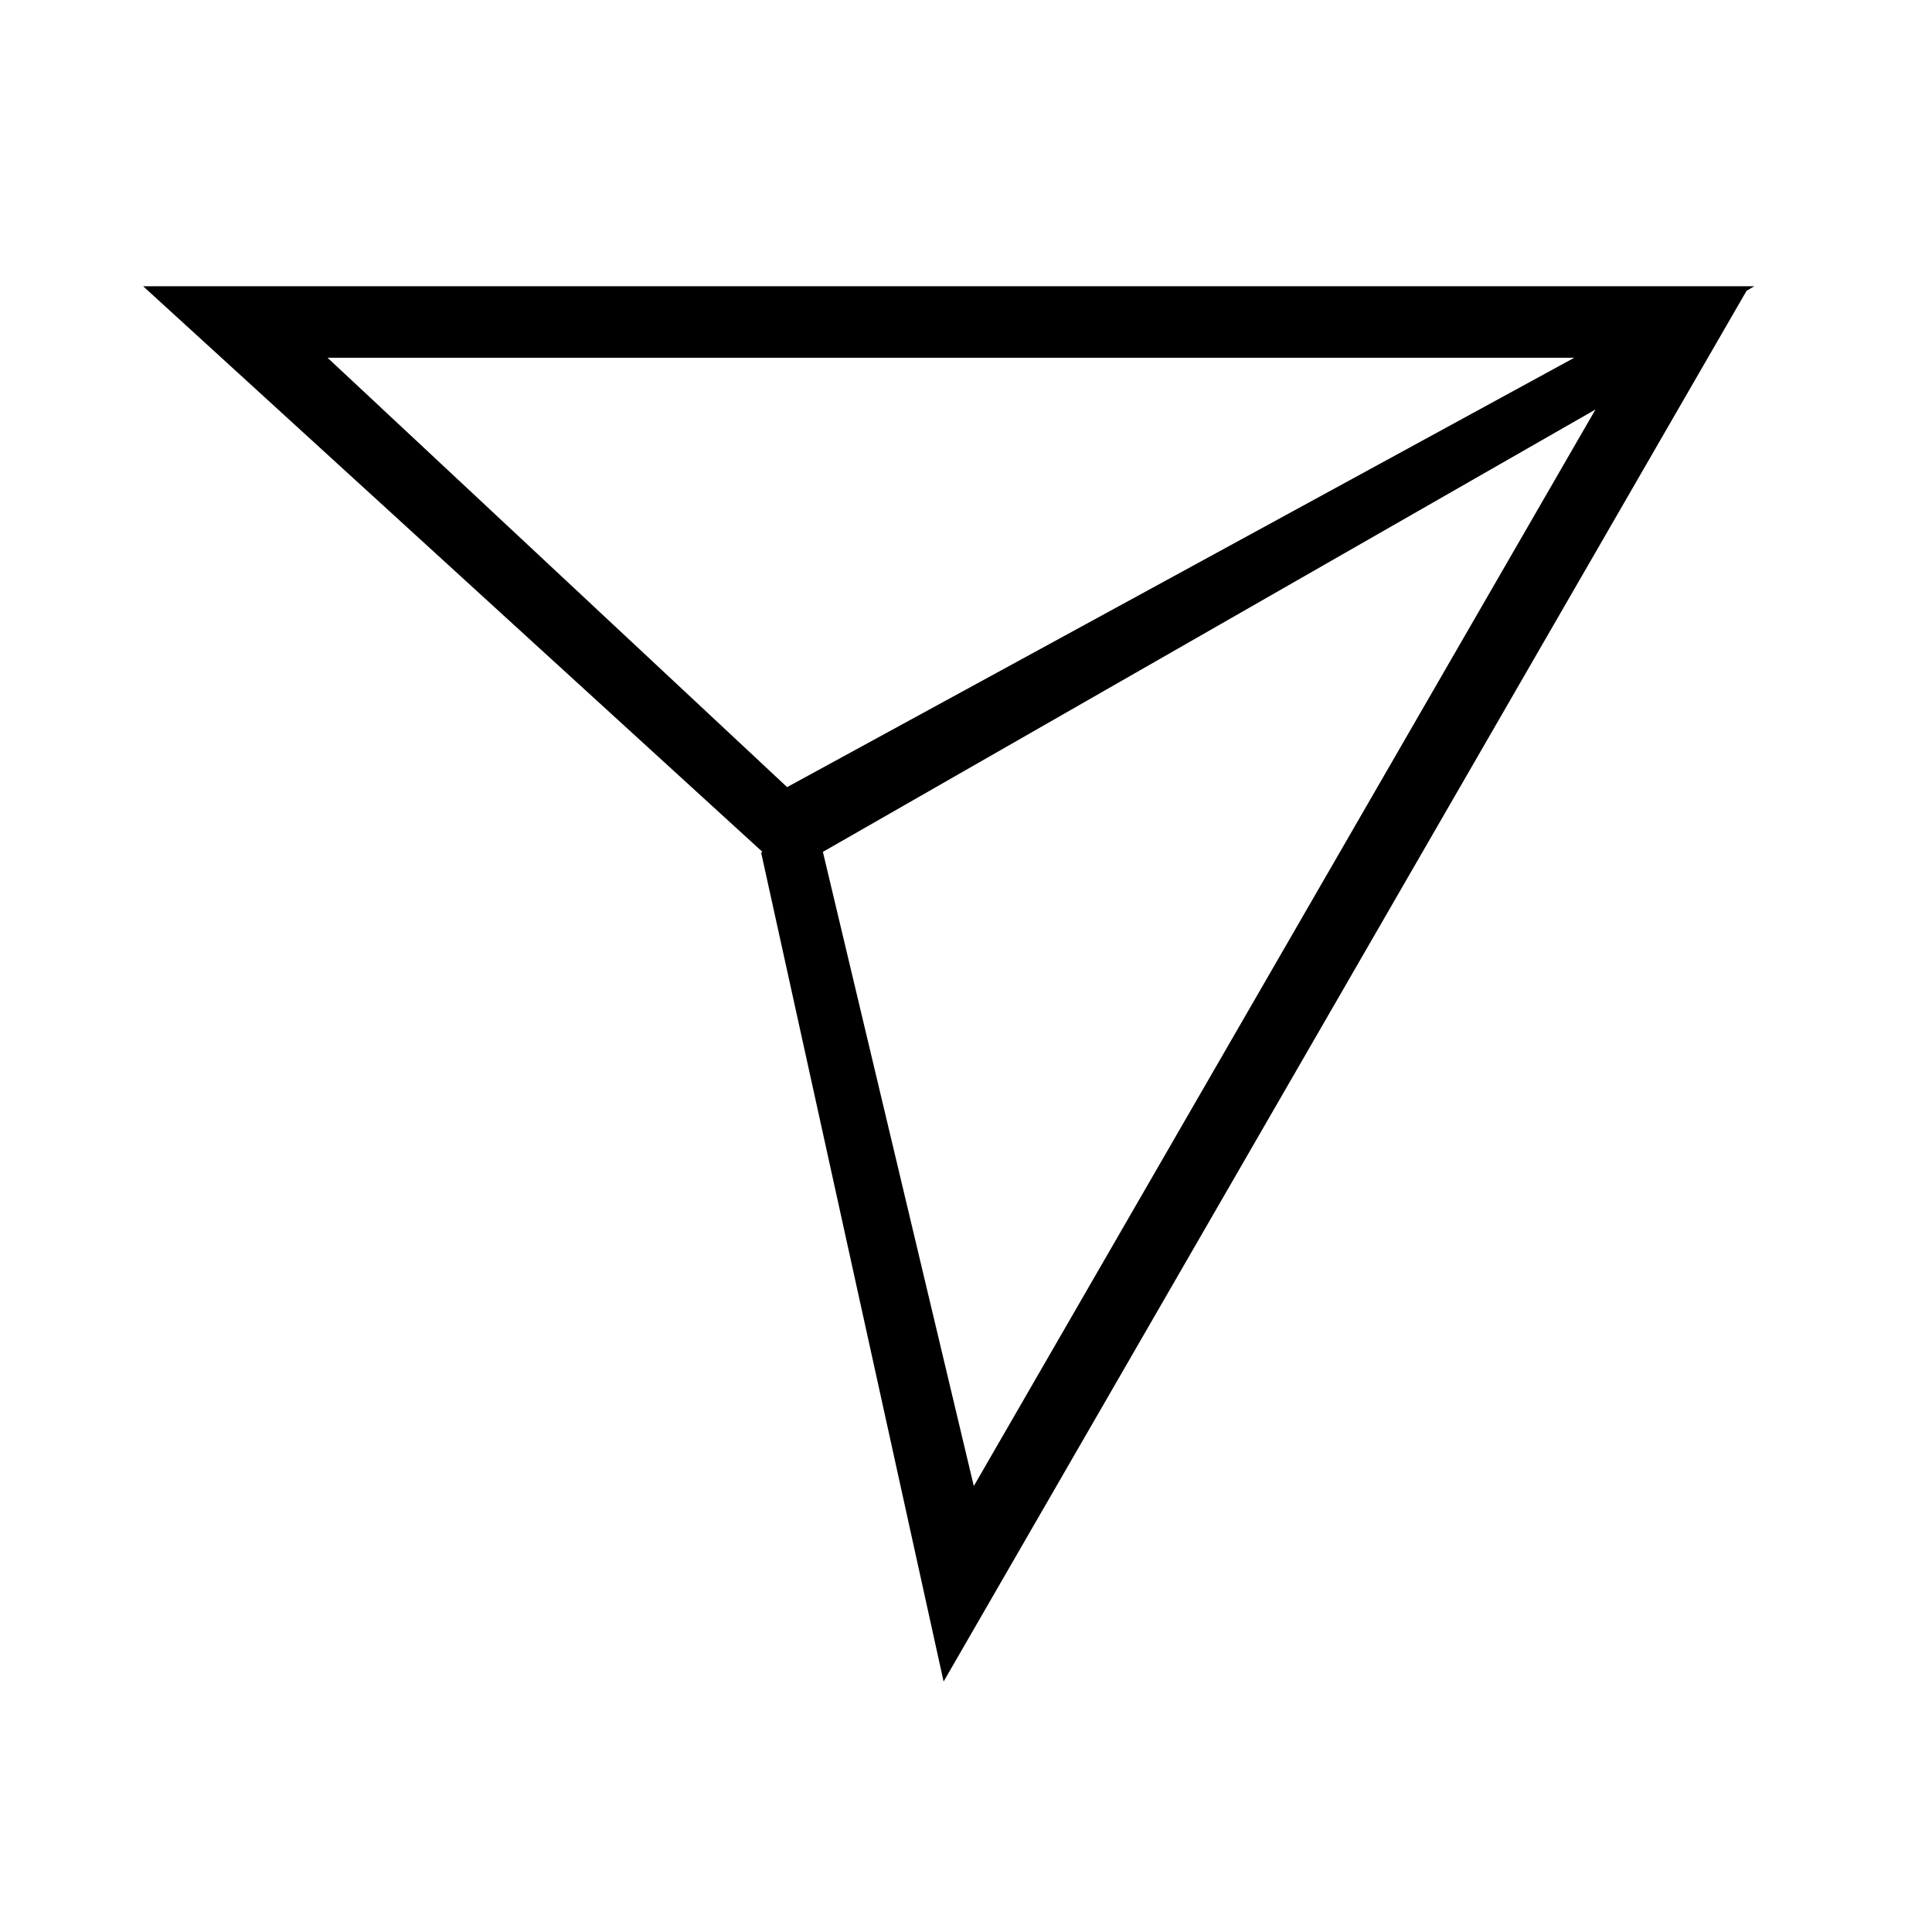 <svg width="27" height="27" viewBox="0 0 27 27" fill="none" xmlns="http://www.w3.org/2000/svg">
<path fill-rule="evenodd" clip-rule="evenodd" d="M22.297 5.723L11.5 11.905L13.609 20.768L22.297 5.723ZM10.637 11.915L12.868 22.052L13.187 23.5L13.928 22.216L23.45 5.723L24.409 4.063L24.517 4L24.445 4L22.527 4L3.483 4L2 4L3.095 5L10.655 11.905L10.637 11.915ZM22 5L11 11L4.578 5H22Z" fill="black"/>
</svg>
